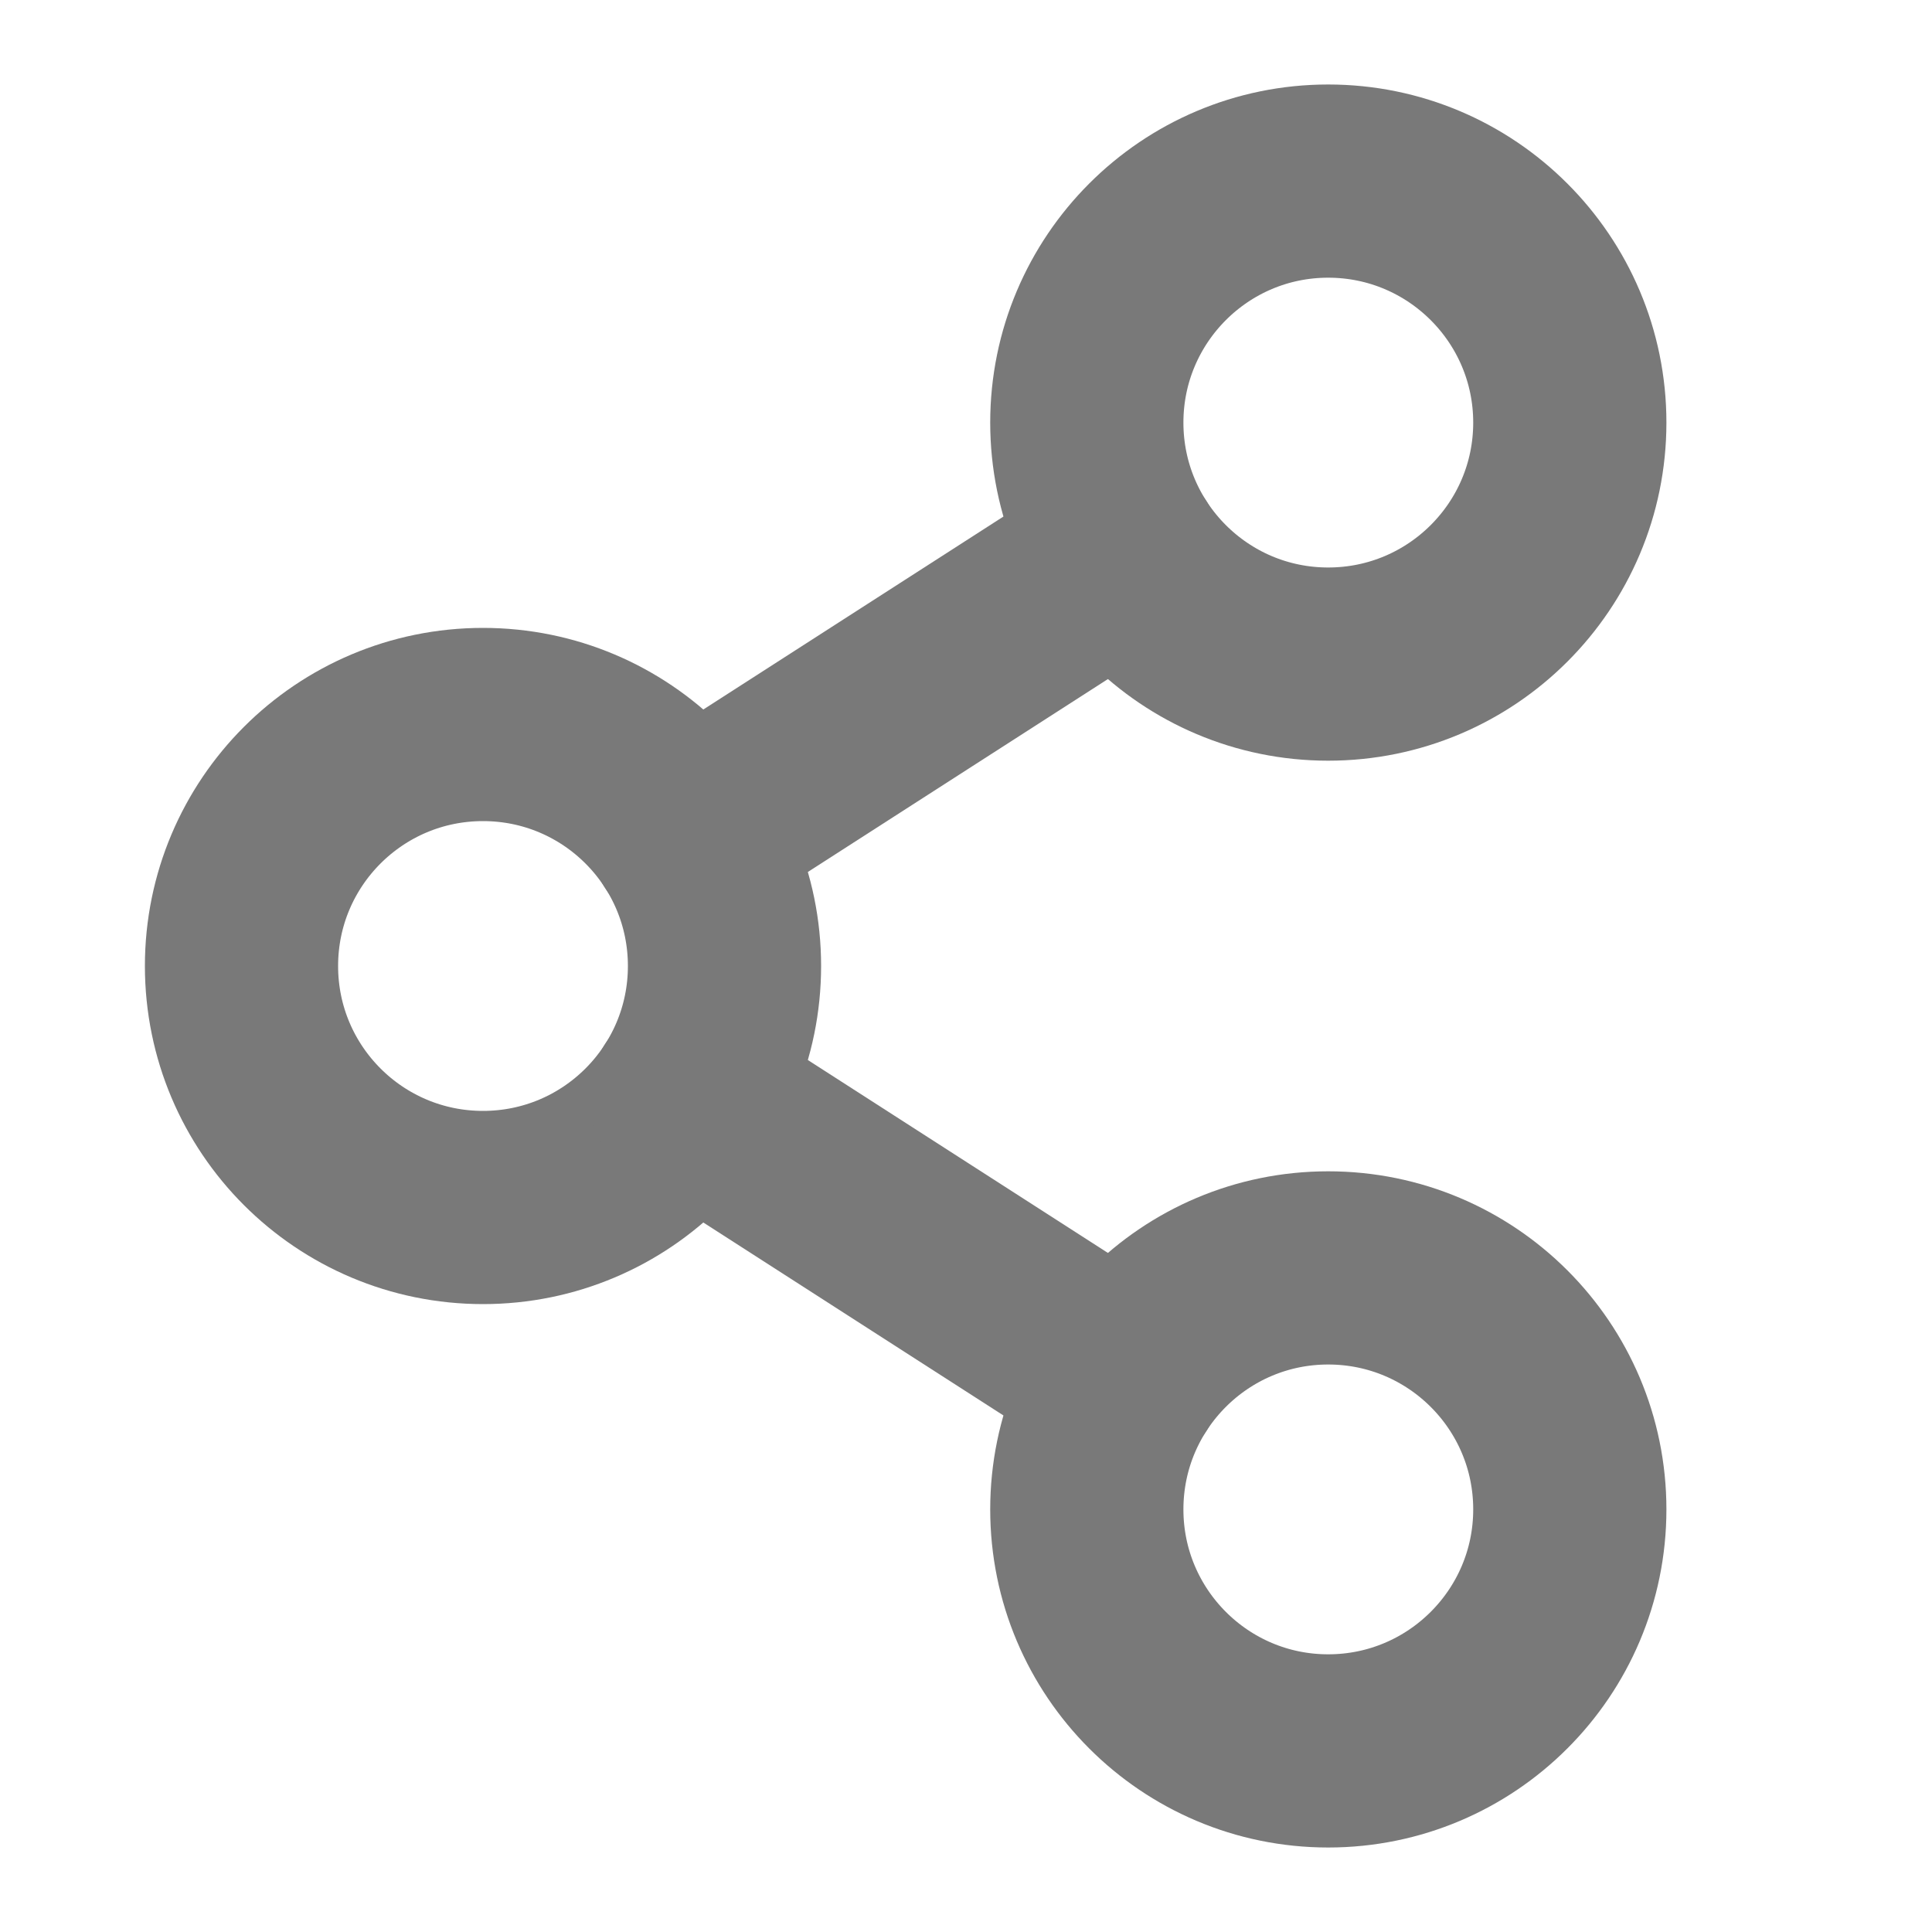<svg width="15" height="15" viewBox="0 0 15 15" fill="none" xmlns="http://www.w3.org/2000/svg">
<path d="M3.75 9.375C4.786 9.375 5.625 8.536 5.625 7.5C5.625 6.464 4.786 5.625 3.75 5.625C2.714 5.625 1.875 6.464 1.875 7.5C1.875 8.536 2.714 9.375 3.75 9.375Z" stroke="#797979" stroke-width="1.5" stroke-linecap="round" stroke-linejoin="round"/>
<path d="M10.312 13.594C11.348 13.594 12.188 12.754 12.188 11.719C12.188 10.683 11.348 9.844 10.312 9.844C9.277 9.844 8.438 10.683 8.438 11.719C8.438 12.754 9.277 13.594 10.312 13.594Z" stroke="#797979" stroke-width="1.5" stroke-linecap="round" stroke-linejoin="round"/>
<path d="M10.312 5.156C11.348 5.156 12.188 4.317 12.188 3.281C12.188 2.246 11.348 1.406 10.312 1.406C9.277 1.406 8.438 2.246 8.438 3.281C8.438 4.317 9.277 5.156 10.312 5.156Z" stroke="#797979" stroke-width="1.5" stroke-linecap="round" stroke-linejoin="round"/>
<path d="M8.735 4.295L5.327 6.486" stroke="#797979" stroke-width="1.5" stroke-linecap="round" stroke-linejoin="round"/>
<path d="M5.327 8.514L8.735 10.705" stroke="#797979" stroke-width="1.5" stroke-linecap="round" stroke-linejoin="round"/>
</svg>
